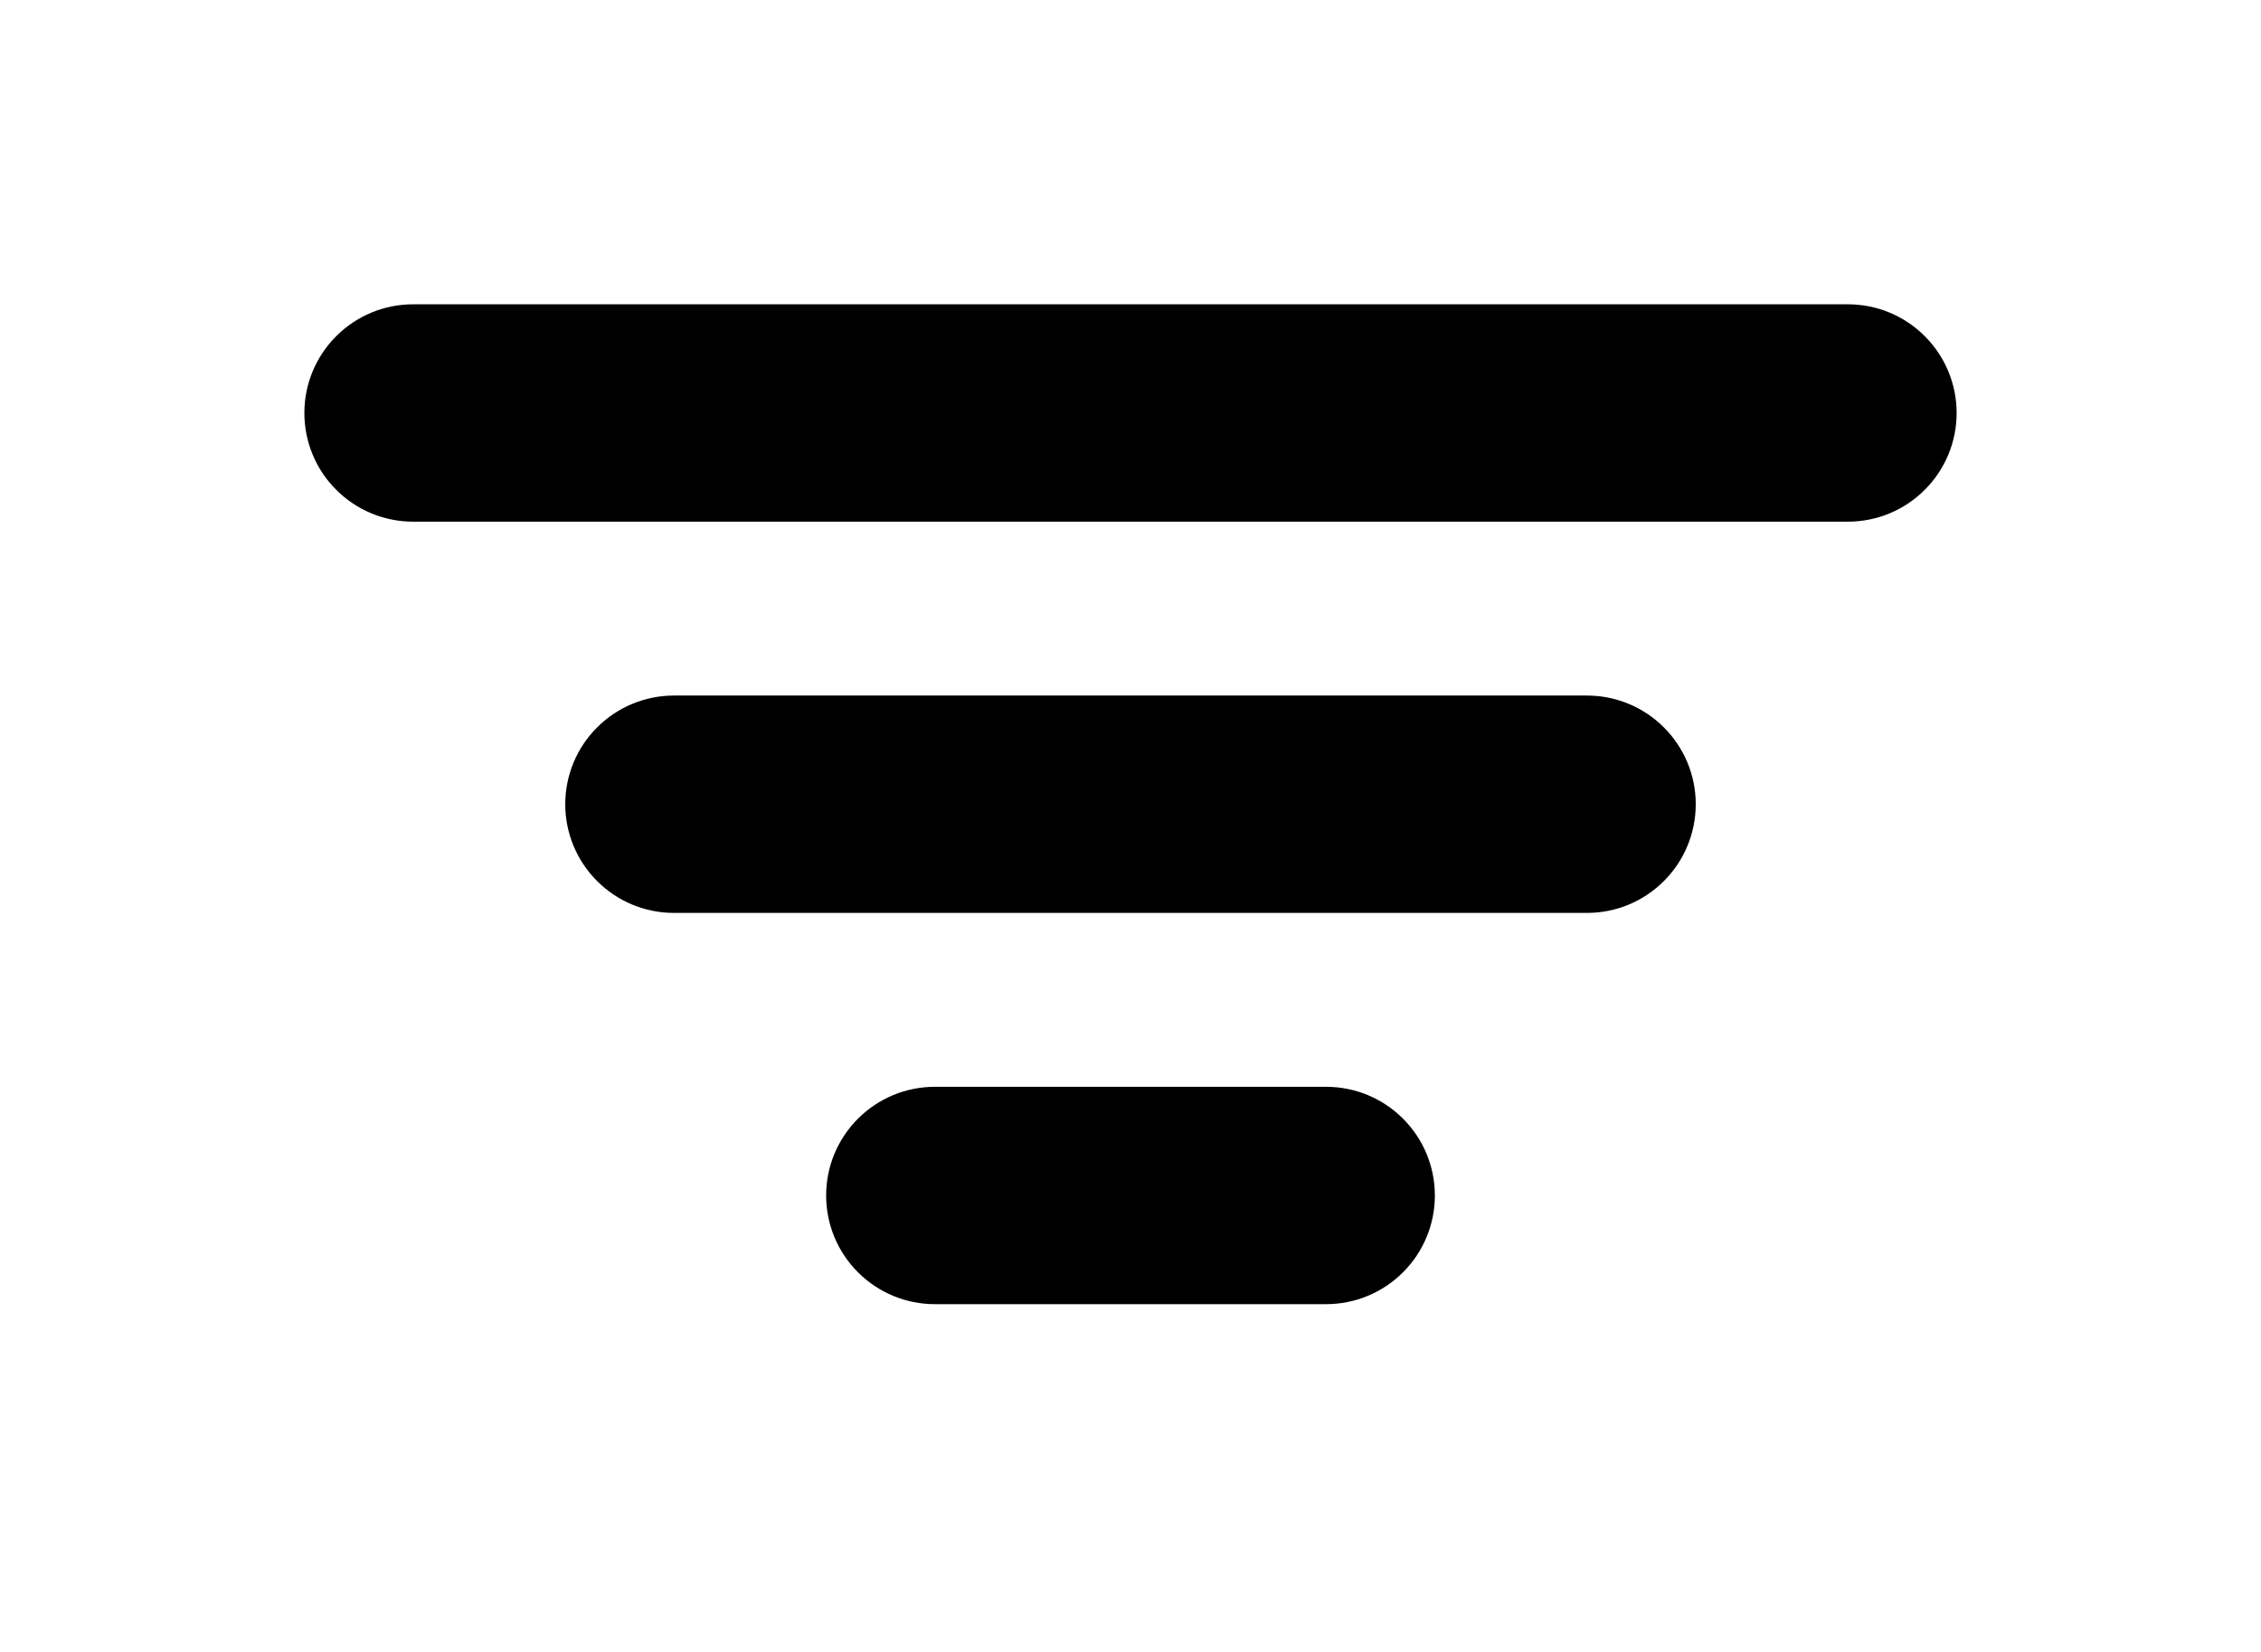 <svg width="26" height="19" viewBox="0 0 26 19" fill="none" xmlns="http://www.w3.org/2000/svg">
<g filter="url(#filter0_d_5029_8609)">
<path d="M10 9.75C10 9.551 10.079 9.36 10.22 9.22C10.36 9.079 10.551 9 10.75 9H15.25C15.449 9 15.64 9.079 15.78 9.22C15.921 9.36 16 9.551 16 9.75C16 9.949 15.921 10.14 15.78 10.28C15.64 10.421 15.449 10.5 15.25 10.5H10.75C10.551 10.5 10.36 10.421 10.22 10.28C10.079 10.14 10 9.949 10 9.75ZM7 5.25C7 5.051 7.079 4.86 7.22 4.72C7.36 4.579 7.551 4.5 7.75 4.5H18.25C18.449 4.5 18.64 4.579 18.78 4.72C18.921 4.86 19 5.051 19 5.25C19 5.449 18.921 5.64 18.78 5.78C18.64 5.921 18.449 6 18.25 6H7.75C7.551 6 7.36 5.921 7.22 5.78C7.079 5.64 7 5.449 7 5.25ZM4 0.75C4 0.551 4.079 0.36 4.22 0.22C4.36 0.079 4.551 0 4.75 0H21.25C21.449 0 21.64 0.079 21.78 0.22C21.921 0.36 22 0.551 22 0.75C22 0.949 21.921 1.14 21.78 1.28C21.64 1.421 21.449 1.5 21.25 1.5H4.75C4.551 1.5 4.36 1.421 4.22 1.28C4.079 1.14 4 0.949 4 0.75Z" fill="black"/>
<path d="M10 9.75C10 9.551 10.079 9.36 10.22 9.22C10.36 9.079 10.551 9 10.75 9H15.25C15.449 9 15.64 9.079 15.78 9.22C15.921 9.36 16 9.551 16 9.75C16 9.949 15.921 10.14 15.78 10.28C15.64 10.421 15.449 10.5 15.25 10.5H10.75C10.551 10.5 10.36 10.421 10.22 10.28C10.079 10.14 10 9.949 10 9.75ZM7 5.25C7 5.051 7.079 4.86 7.22 4.72C7.36 4.579 7.551 4.5 7.75 4.5H18.25C18.449 4.5 18.64 4.579 18.78 4.72C18.921 4.86 19 5.051 19 5.25C19 5.449 18.921 5.64 18.78 5.78C18.64 5.921 18.449 6 18.25 6H7.75C7.551 6 7.36 5.921 7.22 5.78C7.079 5.64 7 5.449 7 5.25ZM4 0.75C4 0.551 4.079 0.36 4.22 0.22C4.36 0.079 4.551 0 4.75 0H21.25C21.449 0 21.64 0.079 21.78 0.22C21.921 0.36 22 0.551 22 0.75C22 0.949 21.921 1.14 21.78 1.28C21.64 1.421 21.449 1.5 21.25 1.5H4.75C4.551 1.5 4.36 1.421 4.22 1.28C4.079 1.14 4 0.949 4 0.75Z" stroke="black"/>
</g>
<defs>
<filter id="filter0_d_5029_8609" x="0" y="0" width="26" height="18.5" filterUnits="userSpaceOnUse" color-interpolation-filters="sRGB">
<feFlood flood-opacity="0" result="BackgroundImageFix"/>
<feColorMatrix in="SourceAlpha" type="matrix" values="0 0 0 0 0 0 0 0 0 0 0 0 0 0 0 0 0 0 127 0" result="hardAlpha"/>
<feOffset dy="4"/>
<feGaussianBlur stdDeviation="2"/>
<feComposite in2="hardAlpha" operator="out"/>
<feColorMatrix type="matrix" values="0 0 0 0 0 0 0 0 0 0 0 0 0 0 0 0 0 0 0.25 0"/>
<feBlend mode="normal" in2="BackgroundImageFix" result="effect1_dropShadow_5029_8609"/>
<feBlend mode="normal" in="SourceGraphic" in2="effect1_dropShadow_5029_8609" result="shape"/>
</filter>
</defs>
</svg>
